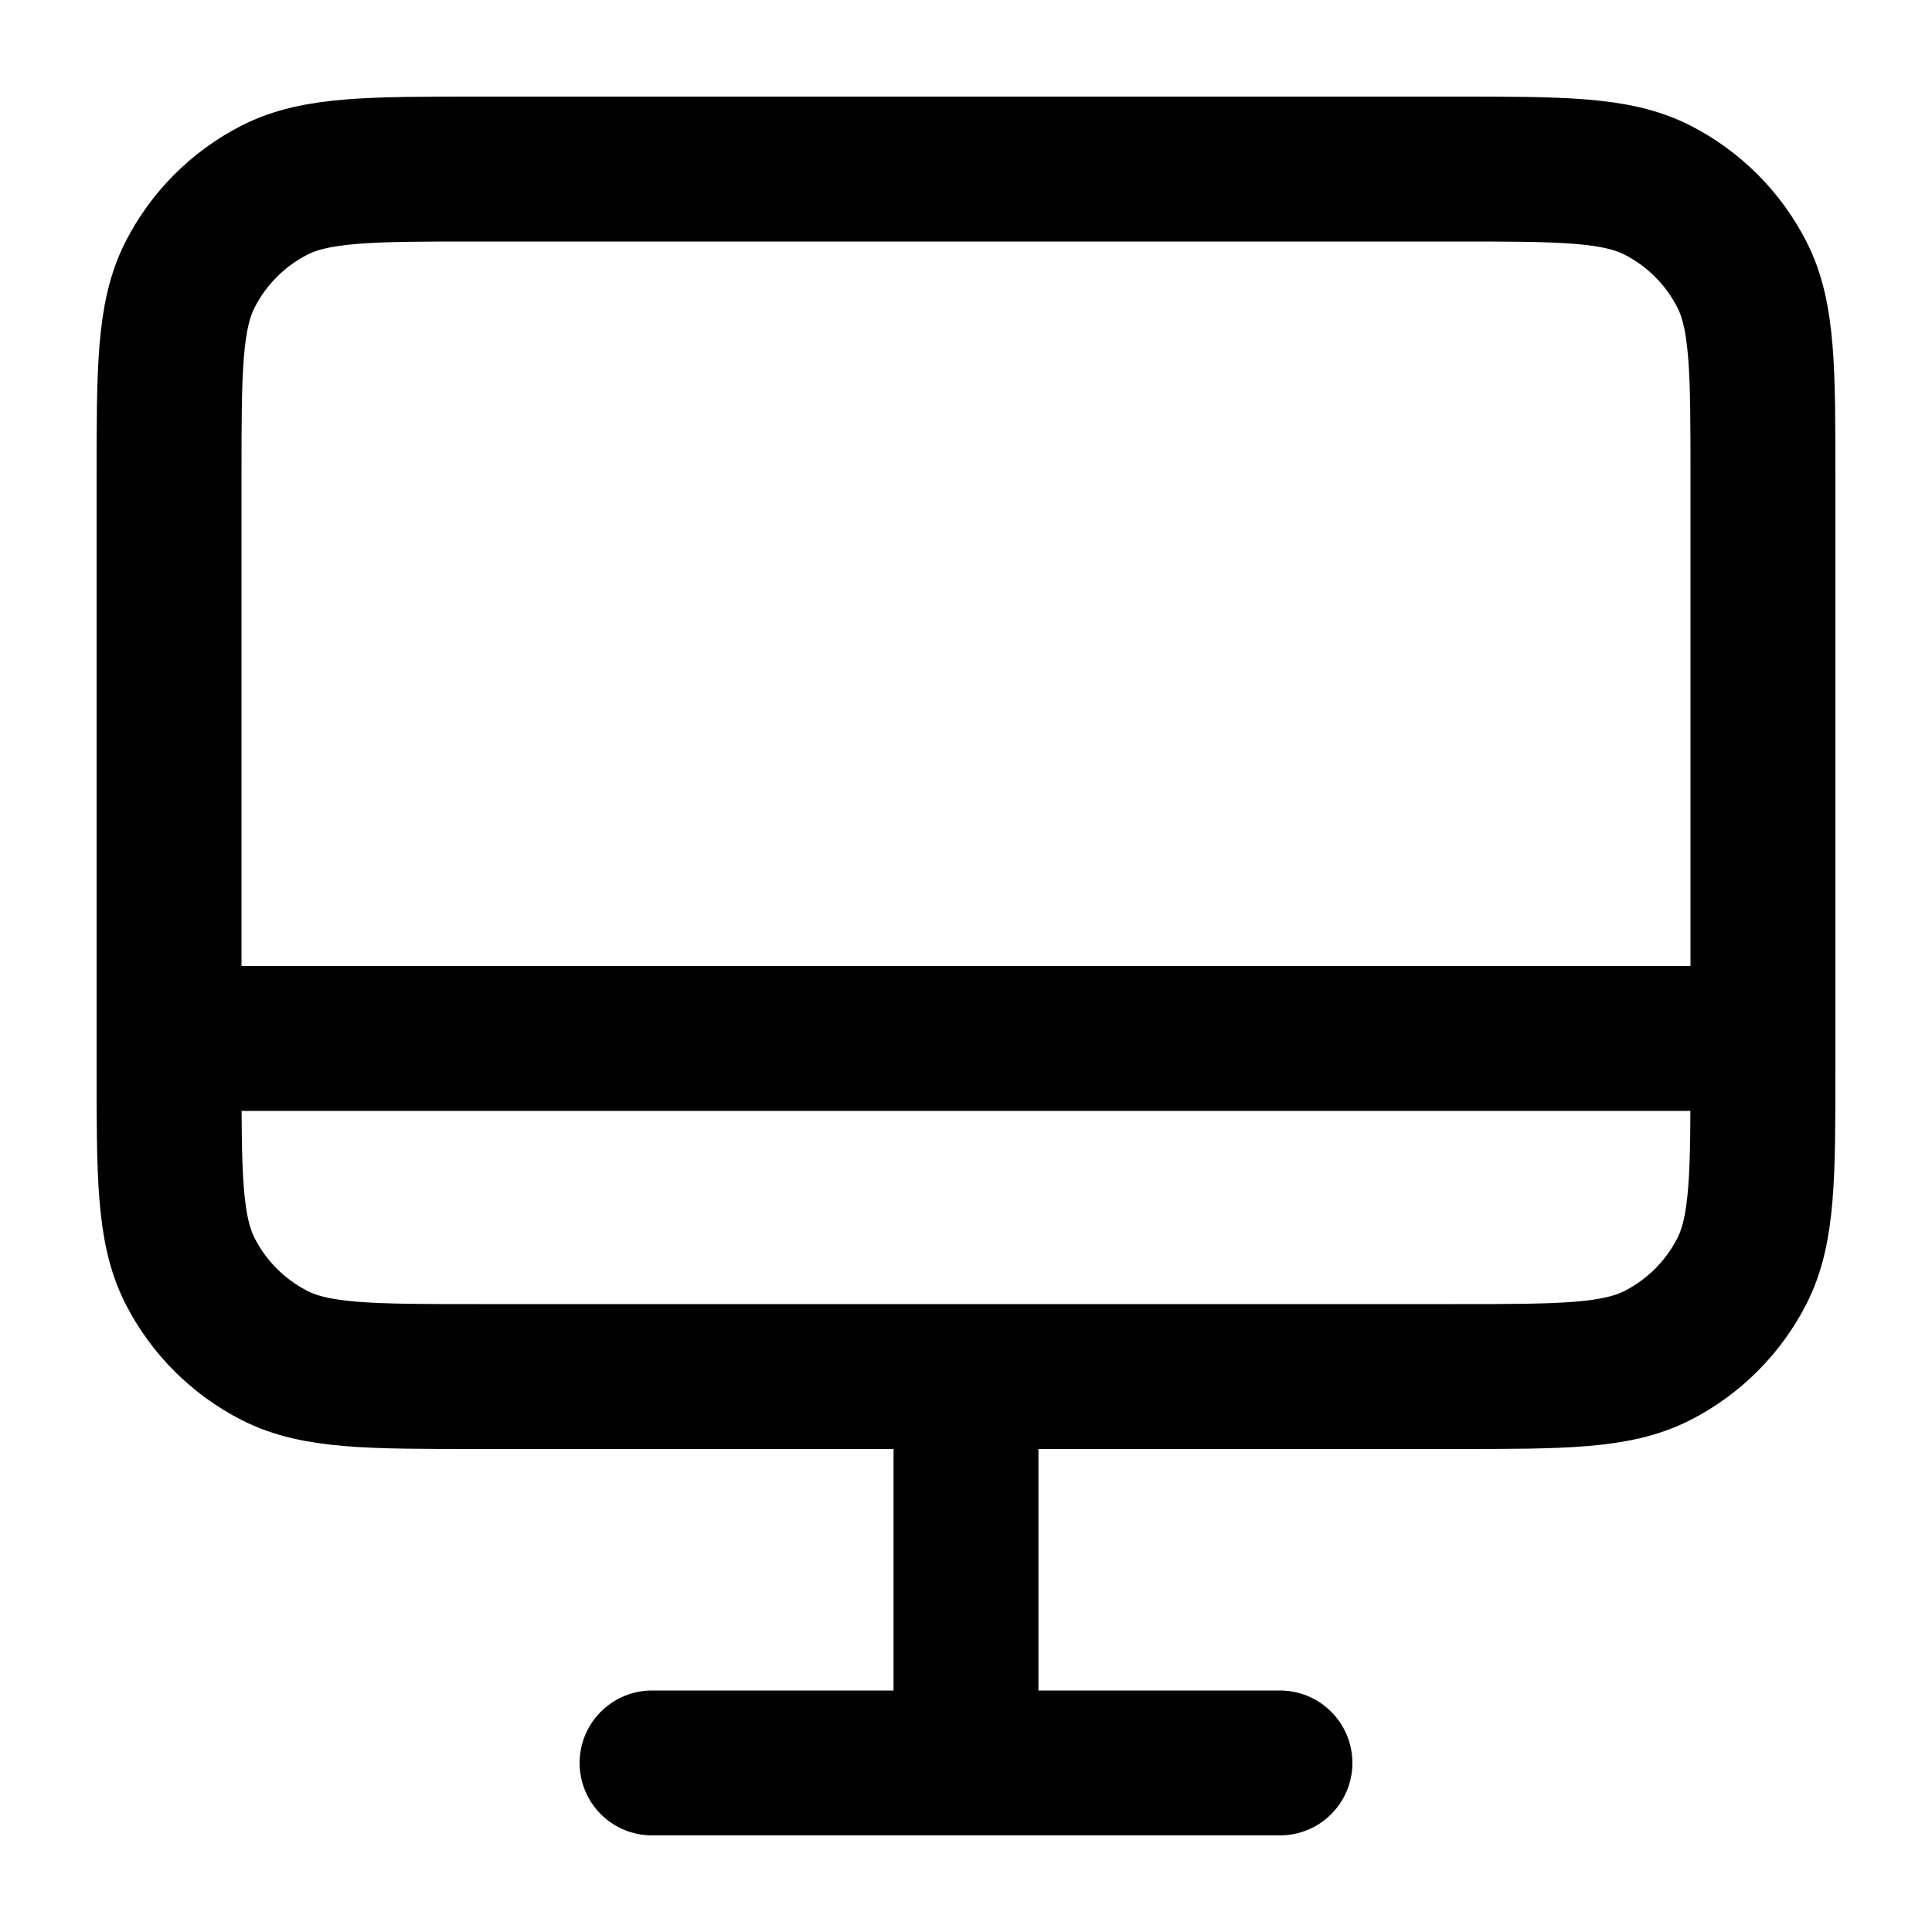 <svg width="20" height="20" viewBox="0 0 20 20" fill="none" xmlns="http://www.w3.org/2000/svg">
<path d="M1.75 10.75H18.25M6.75 18.25H13.25M10 14.25V18.25M4.95 14.25H15.05C16.17 14.25 16.73 14.25 17.158 14.032C17.534 13.84 17.84 13.534 18.032 13.158C18.25 12.73 18.25 12.17 18.25 11.05V4.95C18.25 3.83 18.25 3.27 18.032 2.842C17.84 2.466 17.534 2.16 17.158 1.968C16.73 1.75 16.17 1.75 15.05 1.75H4.95C3.83 1.75 3.27 1.75 2.842 1.968C2.466 2.16 2.16 2.466 1.968 2.842C1.75 3.27 1.75 3.83 1.75 4.95V11.05C1.75 12.17 1.75 12.73 1.968 13.158C2.16 13.534 2.466 13.84 2.842 14.032C3.27 14.25 3.83 14.25 4.95 14.25Z" stroke="black" stroke-width="1.5" stroke-linecap="round" stroke-linejoin="round"/>
</svg>
